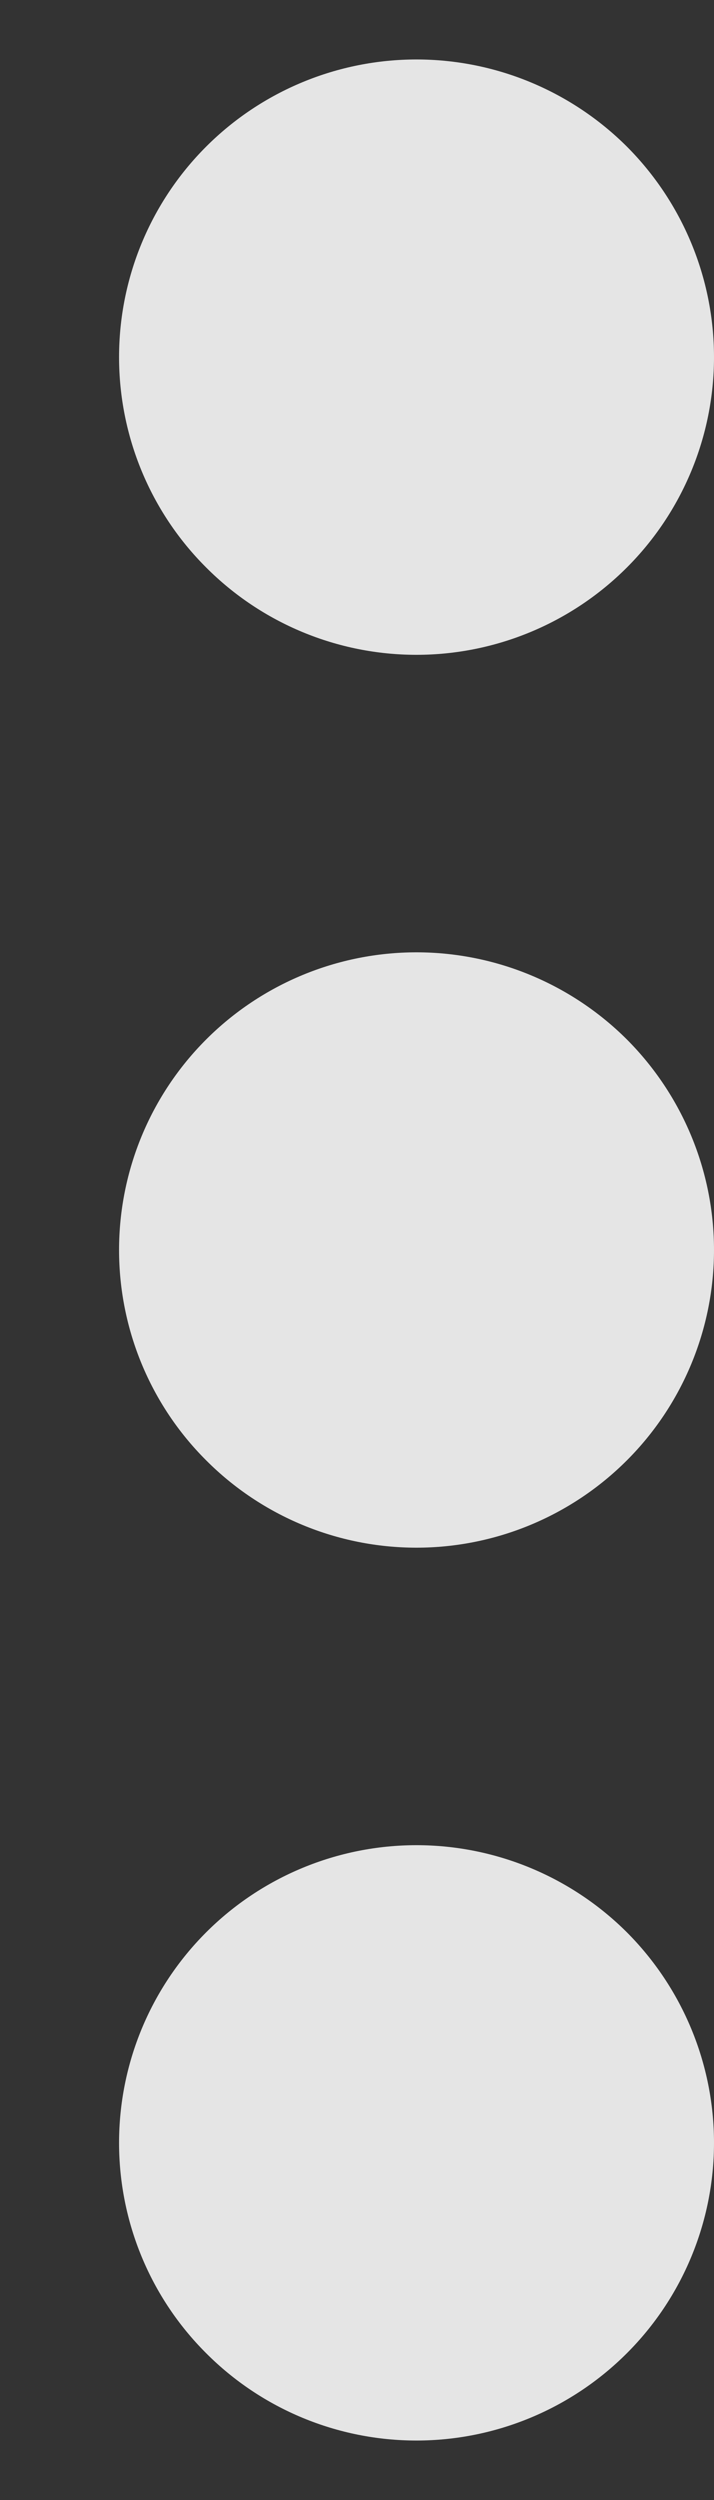 <svg width="4" height="14" viewBox="0 0 4 14" fill="none" xmlns="http://www.w3.org/2000/svg">
<rect x="0" y="0" width="4" height="14" fill="#333333" stroke="none"/>
<path d="M2.333 10.333C2.775 10.333 3.199 10.509 3.512 10.821C3.824 11.134 4 11.558 4 12C4 12.442 3.824 12.866 3.512 13.178C3.199 13.491 2.775 13.667 2.333 13.667C1.891 13.667 1.467 13.491 1.155 13.178C0.842 12.866 0.667 12.442 0.667 12C0.667 11.558 0.842 11.134 1.155 10.821C1.467 10.509 1.891 10.333 2.333 10.333ZM2.333 5.333C2.775 5.333 3.199 5.509 3.512 5.821C3.824 6.134 4 6.558 4 7C4 7.442 3.824 7.866 3.512 8.178C3.199 8.491 2.775 8.667 2.333 8.667C1.891 8.667 1.467 8.491 1.155 8.178C0.842 7.866 0.667 7.442 0.667 7C0.667 6.558 0.842 6.134 1.155 5.821C1.467 5.509 1.891 5.333 2.333 5.333ZM2.333 0.333C2.775 0.333 3.199 0.509 3.512 0.821C3.824 1.134 4 1.558 4 2C4 2.442 3.824 2.866 3.512 3.178C3.199 3.491 2.775 3.667 2.333 3.667C1.891 3.667 1.467 3.491 1.155 3.178C0.842 2.866 0.667 2.442 0.667 2C0.667 1.558 0.842 1.134 1.155 0.821C1.467 0.509 1.891 0.333 2.333 0.333Z" fill="white" fill-opacity="0.87"/>
</svg>
